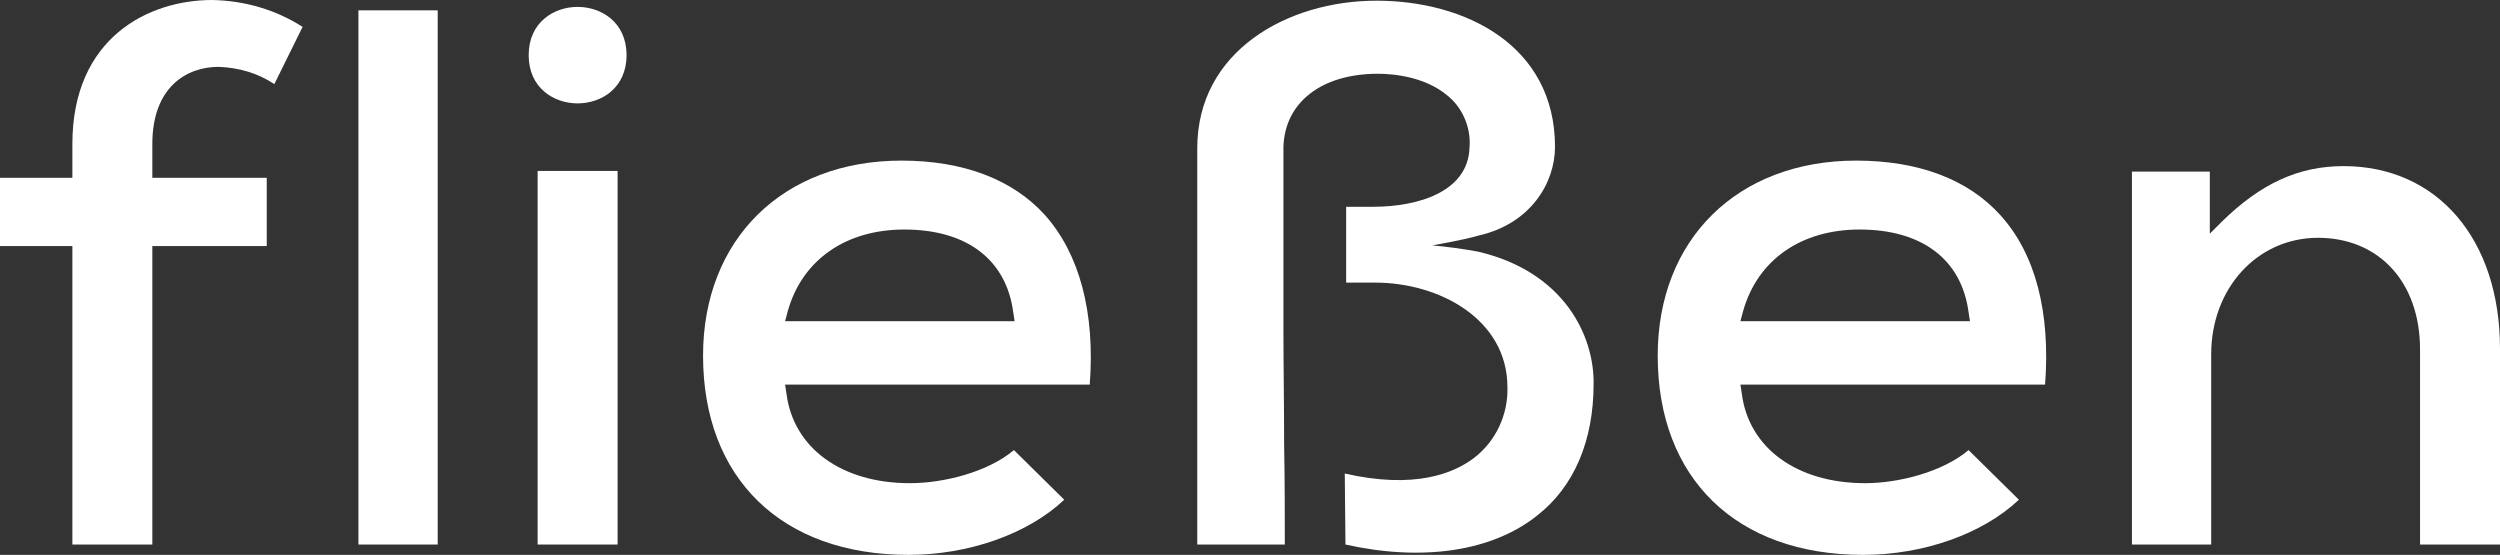 <?xml version="1.0" encoding="utf-8"?>
<!-- Generator: Adobe Illustrator 25.2.1, SVG Export Plug-In . SVG Version: 6.00 Build 0)  -->
<svg version="1.1" id="Capa_1" xmlns="http://www.w3.org/2000/svg" xmlns:xlink="http://www.w3.org/1999/xlink" x="0px" y="0px"
	 viewBox="0 0 362.7 80.5" style="enable-background:new 0 0 362.7 80.5;" xml:space="preserve">
<rect x="0" y="0" width="362.7" height="80.5" fill="#333333" stroke="none"/>
<style type="text/css">
	.st0{fill:#FFFFFF;}
</style>
<g>
	<path class="st0" d="M10.5,20.9v4.9H0v9.9h10.5V79h11.6V35.7h16.6v-9.9H22.1v-4.9c0-8.3,5-11.2,9.6-11.2c2.9,0.1,5.7,0.9,8.1,2.5
		l4.1-8.3C40,1.4,35.5,0.1,30.8,0C21.5,0,10.5,5.5,10.5,20.9z"/>
	<rect x="52" y="1.5" class="st0" width="11.5" height="77.5"/>
	<rect x="78" y="24.8" class="st0" width="11.6" height="54.2"/>
	<path class="st0" d="M83.8,1L83.8,1c-3.4,0-7.1,2.2-7.1,7s3.7,7,7.1,7s7.1-2.2,7.1-7S87.2,1,83.8,1z"/>
	<path class="st0" d="M130.8,23.3c-17.2,0-28.8,11.4-28.8,28.3c0,17.8,11.4,28.9,29.8,28.9c8.7,0,17.3-3,22.6-8l-7.3-7.2
		c-3.8,3.2-10.2,4.8-15.1,4.8c-9.9,0-16.9-5.1-17.9-13l-0.2-1.3h44.2c0.8-10.5-1.5-19-6.5-24.6C146.9,26,139.7,23.3,130.8,23.3z
		 M113.9,46.6l0.4-1.5c2.1-7.4,8.4-11.8,16.9-11.8c9.1,0,14.8,4.4,15.8,12l0.2,1.3H113.9z"/>
	<path class="st0" d="M214.4,36.5c-2.2-0.4-4.4-0.7-6.6-0.9c0,0,4.6-0.8,6.6-1.4c7.7-1.7,11.2-7.7,11.2-12.9
		c0-14.7-13-21.2-25.9-21.2s-26,7.3-26,21.4V79h12.7c0-4.1,0-9.3-0.1-14.5c0-5.8-0.1-11.7-0.1-16.3V21.3c0.2-6.5,5.6-10.6,13.7-10.6
		c2.2,0,7.5,0.4,10.9,3.9c1.7,1.8,2.6,4.3,2.4,6.8c-0.2,6.4-7.4,8.6-14,8.6h-3.9v11h4.2c9.3,0,19.2,5.3,19.2,15.2
		c0.1,4-1.7,7.8-4.8,10.2c-3,2.3-8.7,4.6-18.8,2.3l0.1,10.3c11.2,2.5,21.3,1,27.8-4.2c5.4-4.2,8.2-10.9,8.2-19.1
		C231.3,48.7,226.9,39.4,214.4,36.5z"/>
	<path class="st0" d="M269.3,23.3c-17.2,0-28.8,11.4-28.8,28.3c0,17.8,11.4,28.9,29.8,28.9c8.7,0,17.3-3,22.6-8l-7.3-7.2
		c-3.8,3.2-10.2,4.8-15,4.8c-9.9,0-16.9-5.1-17.9-13l-0.2-1.3h44.2c0.8-10.5-1.4-19-6.5-24.6C285.5,26,278.3,23.3,269.3,23.3z
		 M252.5,46.6l0.4-1.5c2.1-7.4,8.4-11.8,16.9-11.8c9.1,0,14.8,4.4,15.8,12l0.2,1.3H252.5z"/>
	<path class="st0" d="M340,24.1c-6.5,0-12,2.5-17.7,8.1l-1.7,1.7v-9h-11.3V79h11.5V51.4c0-9.6,6.7-16.9,15.5-16.9
		s14.8,6.4,14.8,16.2V79h11.6V50.6C362.7,34.7,353.6,24.1,340,24.1z"/>
</g>
</svg>
